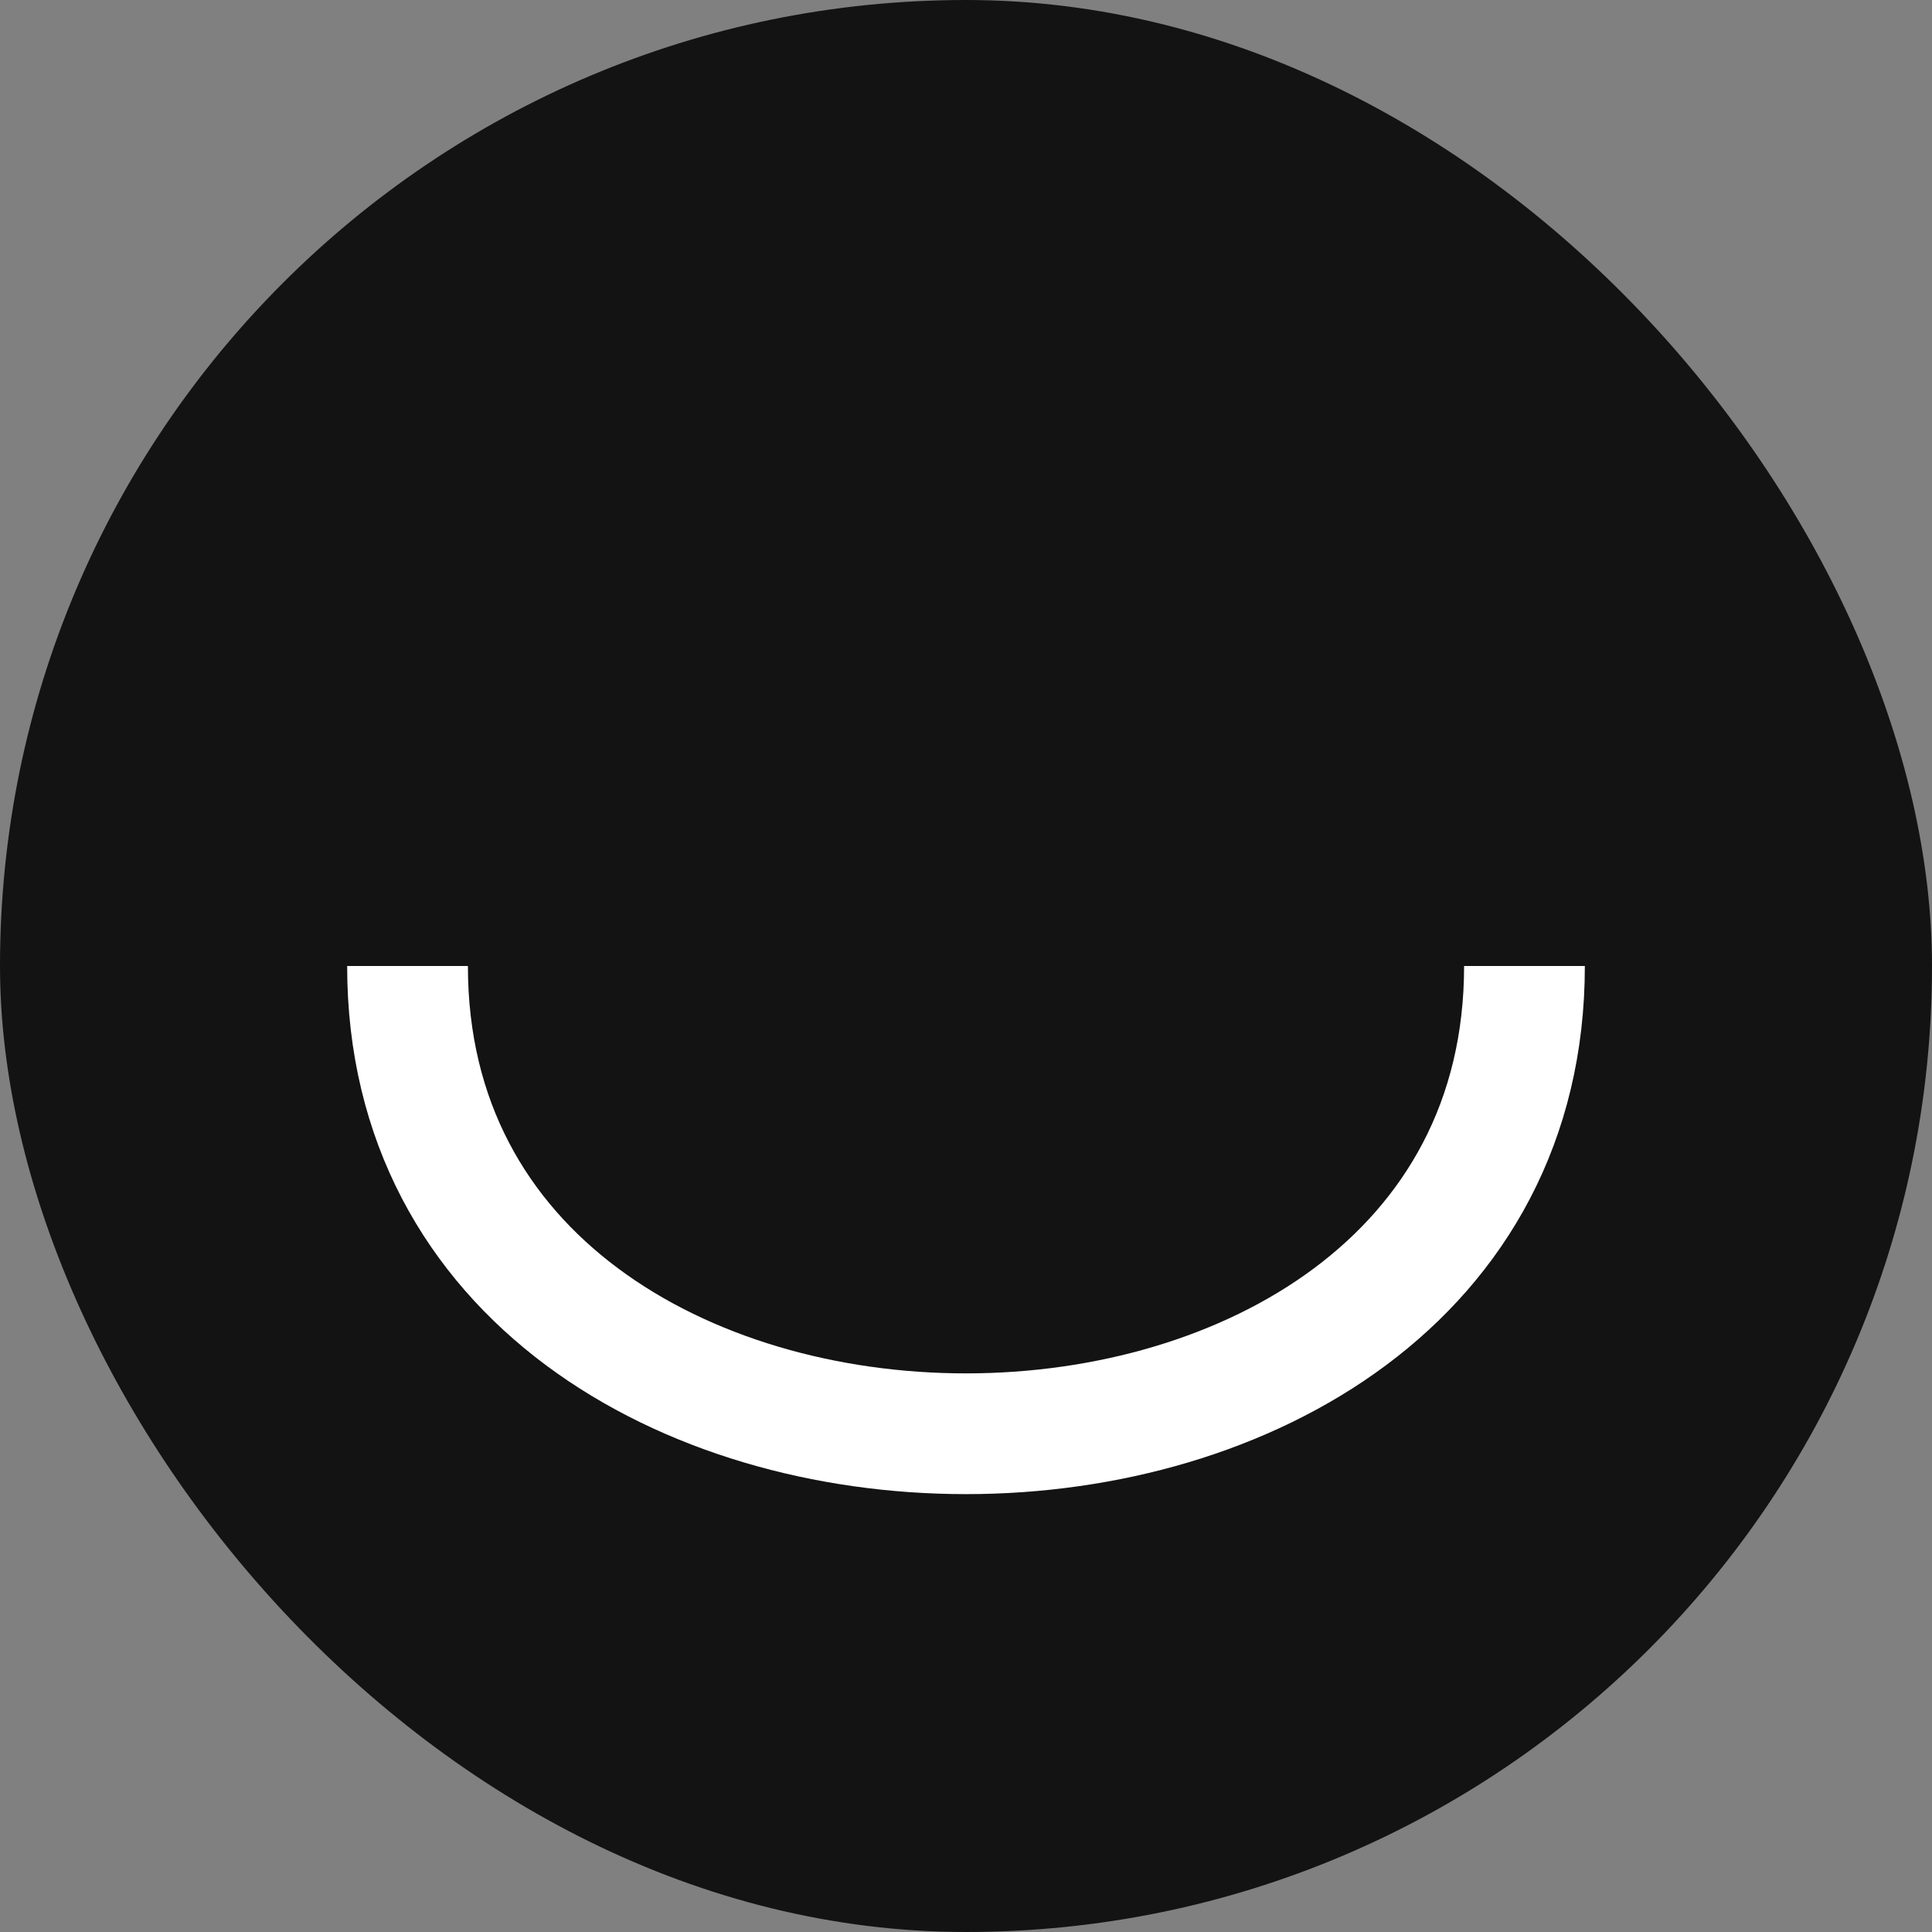 <svg id="Layer_1" data-name="Layer 1" xmlns="http://www.w3.org/2000/svg" viewBox="0 0 32 32"><rect x="0" y="0" width="32" height="32" fill="#808080" stroke="none"/><defs><style>.cls-1{fill:#131313;}.cls-2{fill:none;stroke:#fff;stroke-miterlimit:10;stroke-width:2px;}</style></defs><rect class="cls-1" width="32" height="32" rx="16"/><path class="cls-2" d="M6.75,16c0,10.33,18.5,10.33,18.5,0"/></svg>